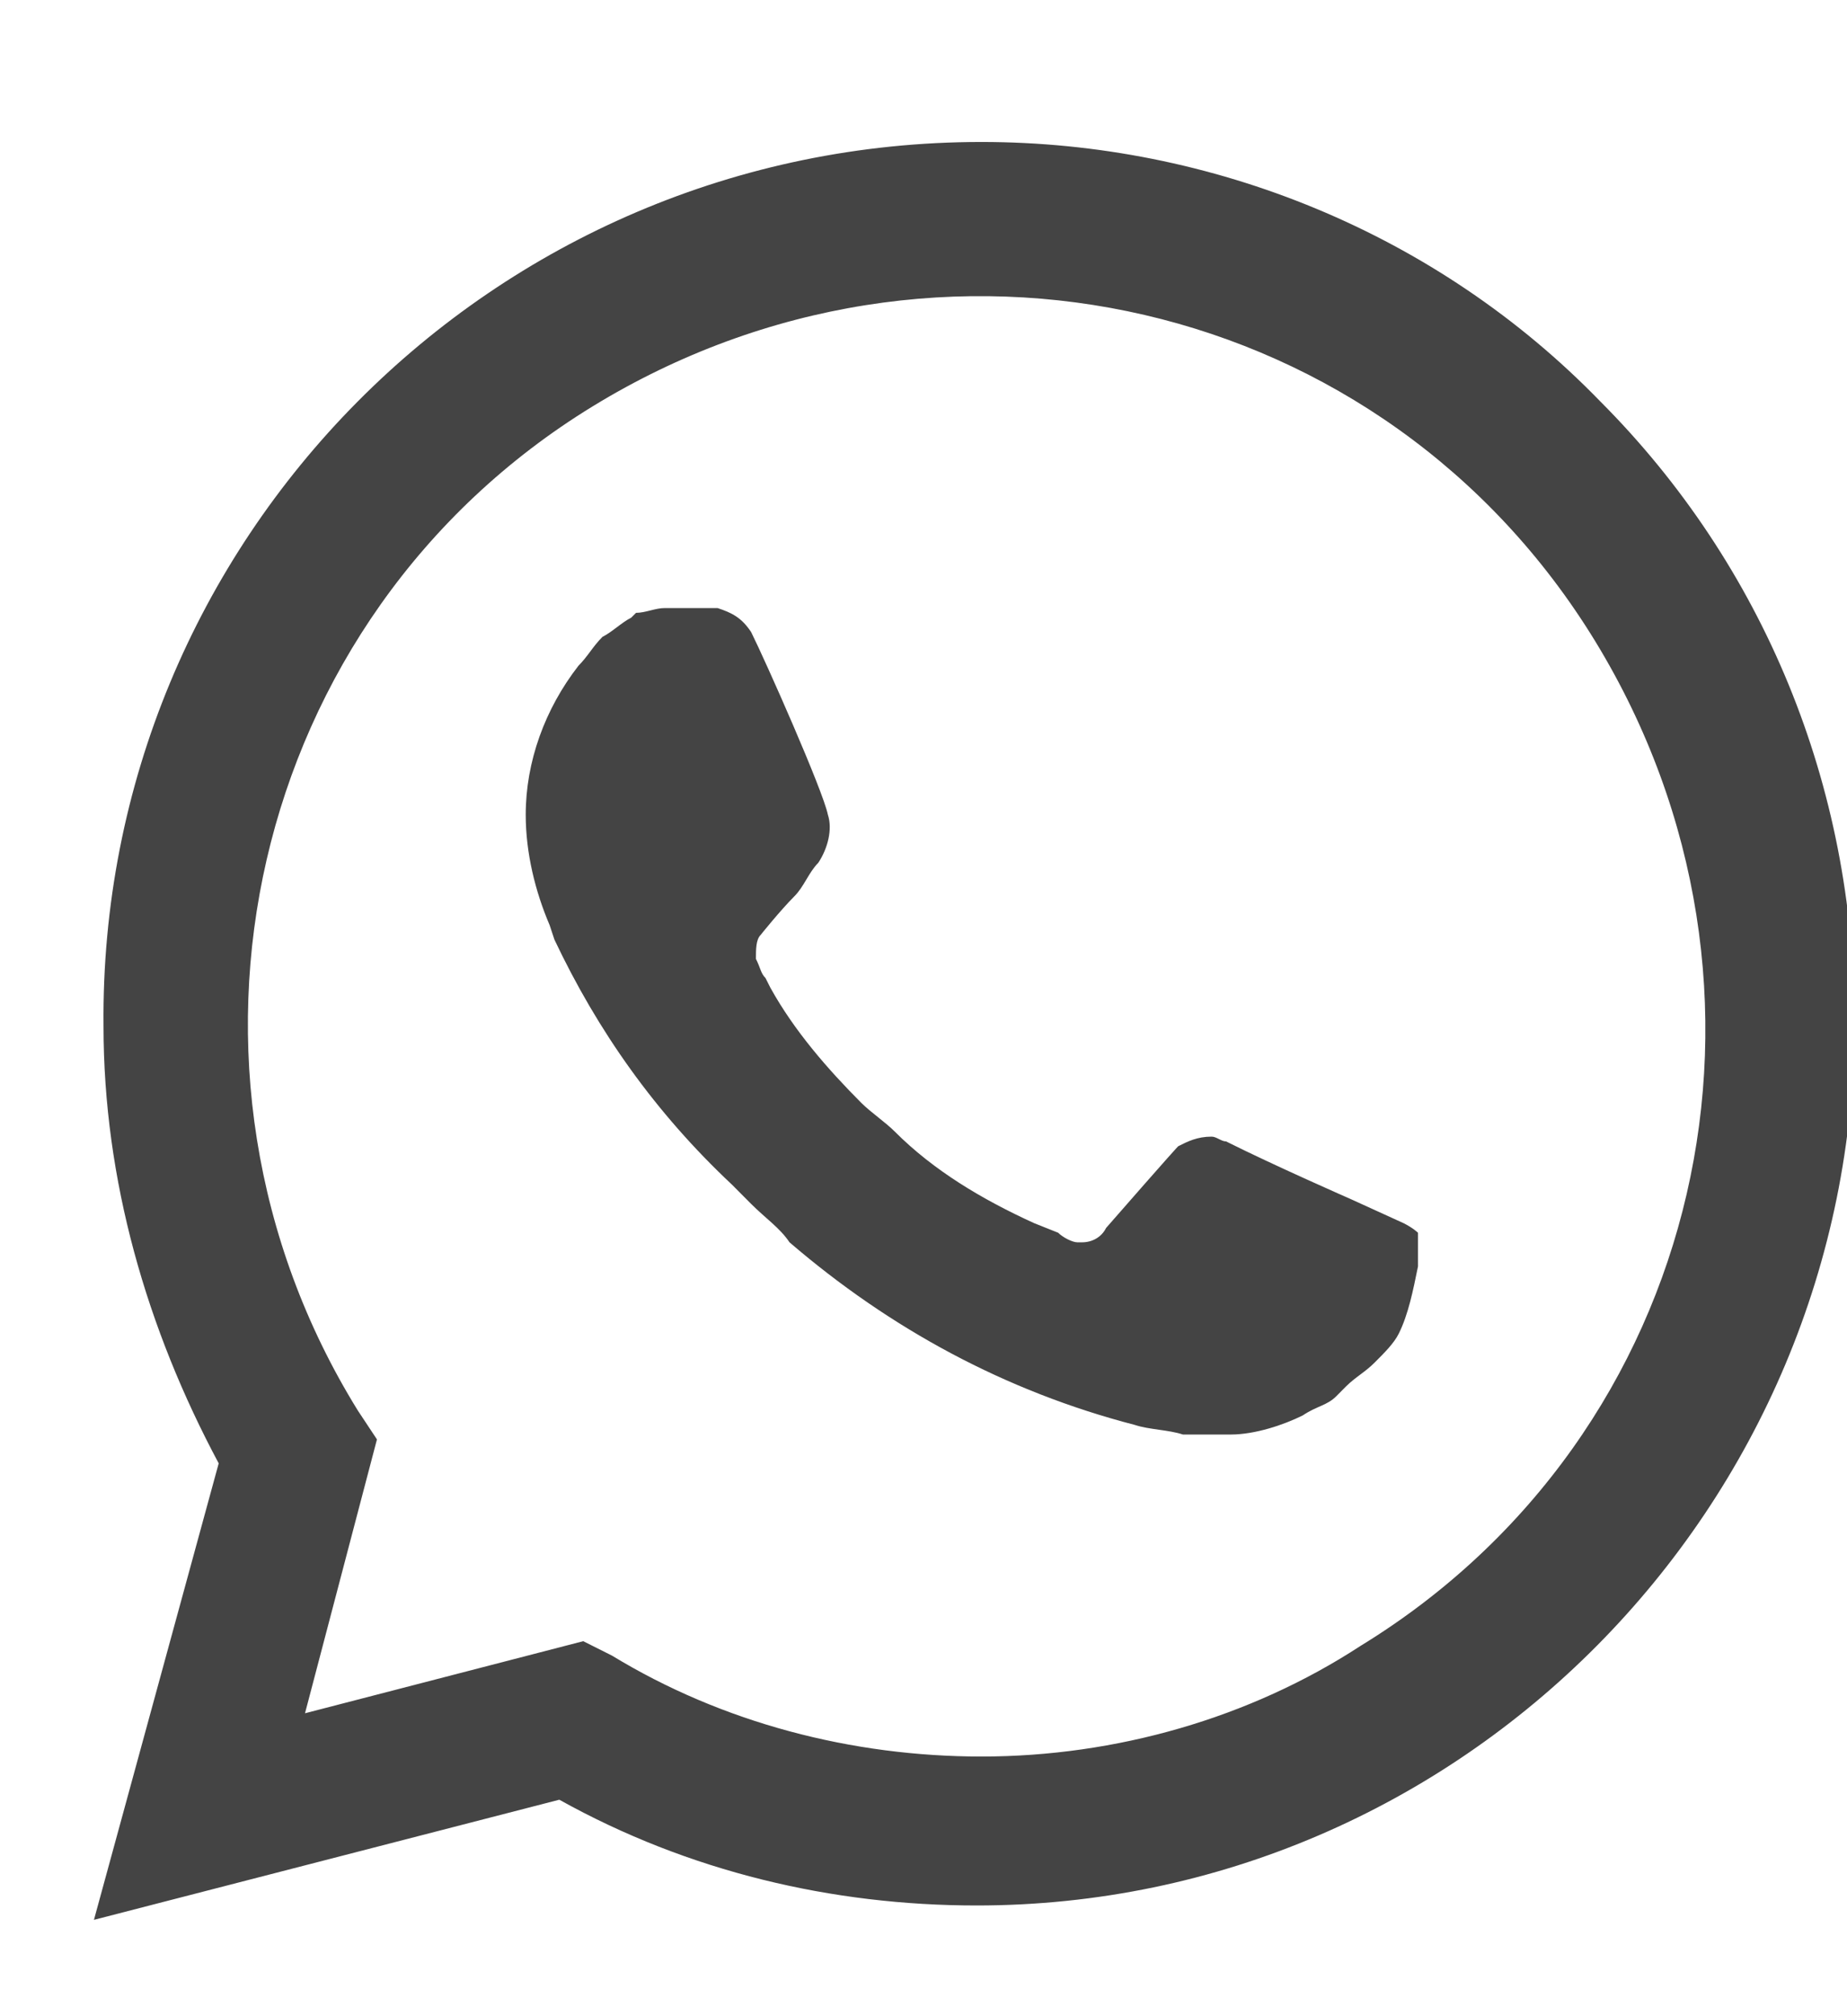 <svg width="22" height="24" viewBox="0 0 22 24" fill="none" xmlns="http://www.w3.org/2000/svg">
<path d="M19.061 4.778C17.118 2.776 14.432 1.69 11.69 1.69C5.862 1.69 1.176 6.437 1.233 12.214C1.233 14.045 1.748 15.818 2.605 17.419L1.119 22.853L6.662 21.423C8.204 22.282 9.918 22.682 11.633 22.682C17.404 22.682 22.089 17.934 22.089 12.157C22.089 9.354 21.003 6.723 19.061 4.778ZM11.69 20.909C10.147 20.909 8.604 20.508 7.29 19.708L6.947 19.536L3.633 20.394L4.49 17.134L4.262 16.79C1.748 12.729 2.947 7.352 7.061 4.836C11.175 2.319 16.489 3.52 19.004 7.638C21.518 11.757 20.318 17.076 16.204 19.593C14.889 20.451 13.29 20.909 11.69 20.909ZM16.718 14.56L16.09 14.274C16.09 14.274 15.175 13.873 14.604 13.587C14.547 13.587 14.49 13.53 14.432 13.53C14.261 13.53 14.147 13.587 14.033 13.645C14.033 13.645 13.975 13.702 13.175 14.617C13.118 14.731 13.004 14.788 12.89 14.788H12.832C12.775 14.788 12.661 14.731 12.604 14.674L12.318 14.56C11.69 14.274 11.118 13.93 10.661 13.473C10.547 13.358 10.376 13.244 10.261 13.13C9.861 12.729 9.461 12.272 9.176 11.757L9.118 11.642C9.061 11.585 9.061 11.528 9.004 11.414C9.004 11.299 9.004 11.185 9.061 11.128C9.061 11.128 9.29 10.842 9.461 10.67C9.576 10.556 9.633 10.384 9.747 10.27C9.861 10.098 9.918 9.869 9.861 9.698C9.804 9.412 9.118 7.867 8.947 7.524C8.833 7.352 8.719 7.295 8.547 7.238H7.919C7.804 7.238 7.69 7.295 7.576 7.295L7.519 7.352C7.404 7.41 7.29 7.524 7.176 7.581C7.061 7.696 7.004 7.81 6.89 7.925C6.49 8.439 6.262 9.068 6.262 9.698C6.262 10.155 6.376 10.613 6.547 11.013L6.604 11.185C7.119 12.272 7.804 13.244 8.719 14.102L8.947 14.331C9.118 14.502 9.29 14.617 9.404 14.788C10.604 15.818 11.976 16.562 13.518 16.962C13.69 17.019 13.918 17.019 14.09 17.076H14.661C14.947 17.076 15.29 16.962 15.518 16.848C15.69 16.733 15.804 16.733 15.918 16.619L16.032 16.504C16.147 16.39 16.261 16.333 16.375 16.218C16.489 16.104 16.604 15.99 16.661 15.875C16.775 15.646 16.832 15.36 16.89 15.075V14.674C16.89 14.674 16.832 14.617 16.718 14.56Z" fill="#444444"/>
</svg>
